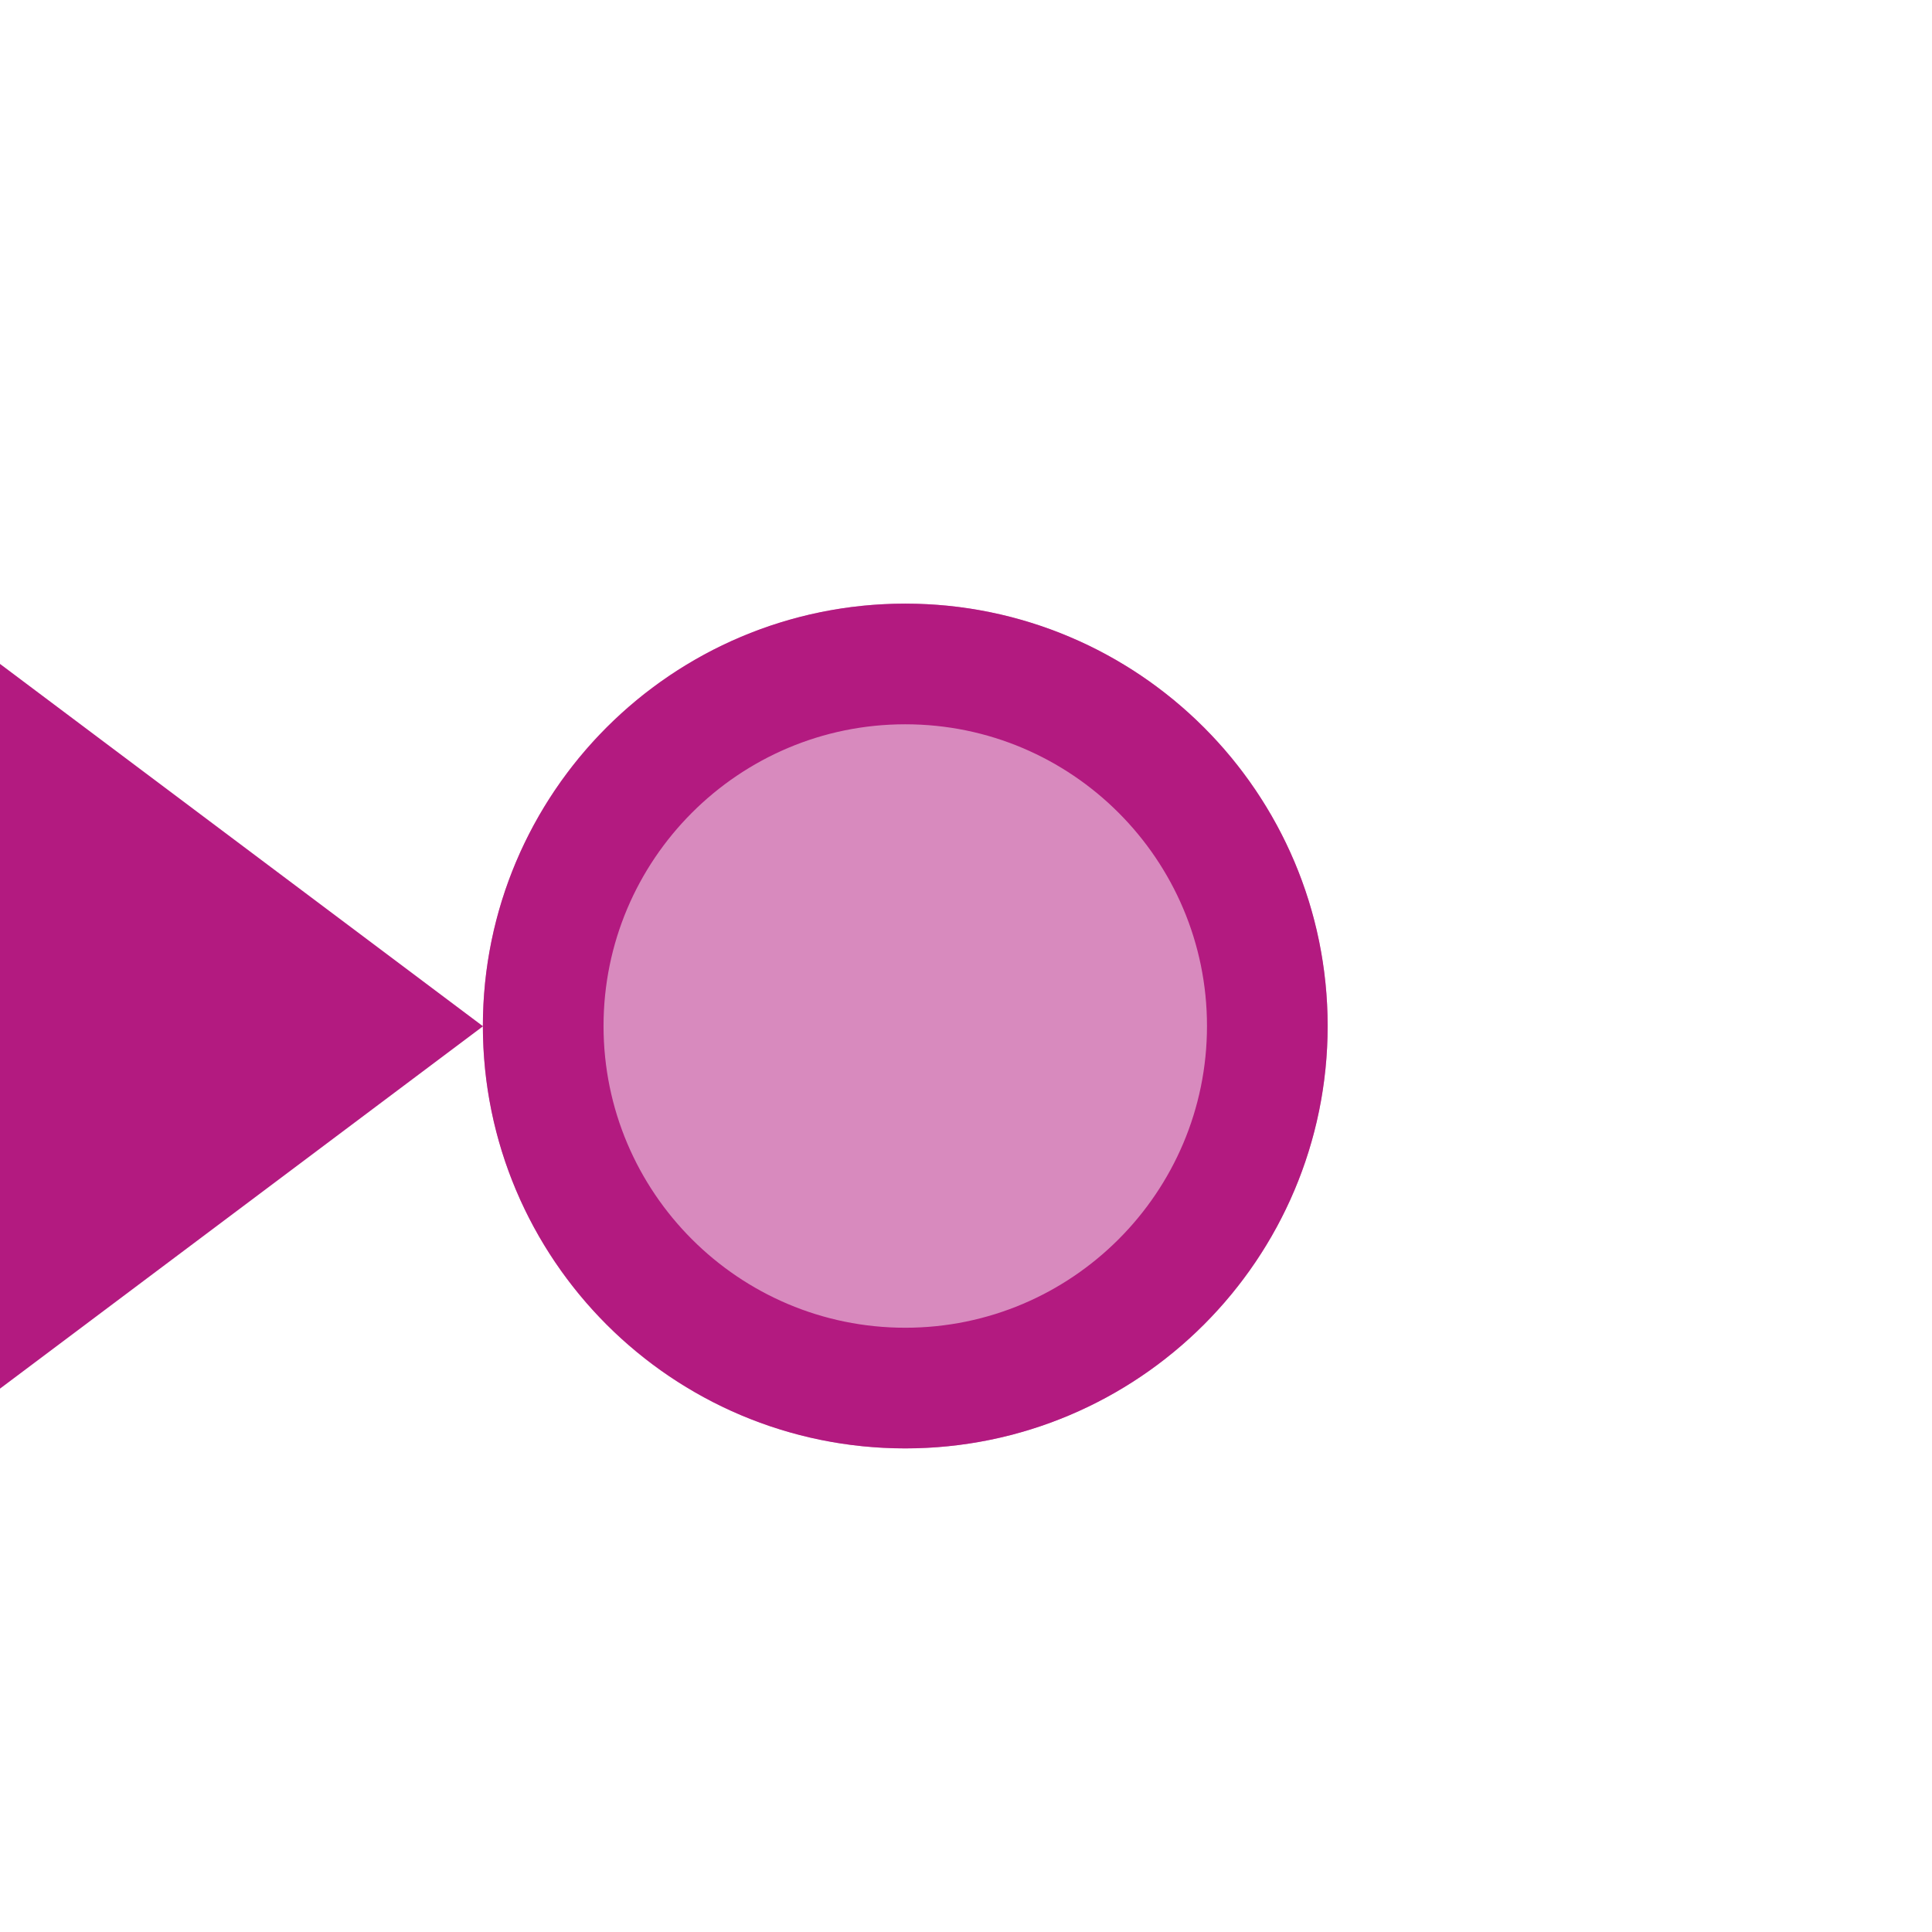 <?xml version="1.0" encoding="UTF-8" standalone="no"?>
<!DOCTYPE svg PUBLIC "-//W3C//DTD SVG 1.1//EN" "http://www.w3.org/Graphics/SVG/1.1/DTD/svg11.dtd">
<svg width="100%" height="100%" viewBox="0 0 16 16" version="1.1" xmlns="http://www.w3.org/2000/svg" xmlns:xlink="http://www.w3.org/1999/xlink" xml:space="preserve" xmlns:serif="http://www.serif.com/" style="fill-rule:evenodd;clip-rule:evenodd;stroke-linejoin:round;stroke-miterlimit:2;">
    <g id="boolean_input">
        <g transform="matrix(0.583,0,0,0.583,2.833,3.833)">
            <circle cx="8" cy="8" r="6" style="fill:rgb(179,26,128);fill-opacity:0.51;"/>
            <path d="M8,2C11.311,2 14,4.689 14,8C14,11.311 11.311,14 8,14C4.689,14 2,11.311 2,8C2,4.689 4.689,2 8,2ZM8,3.714C10.365,3.714 12.286,5.635 12.286,8C12.286,10.365 10.365,12.286 8,12.286C5.635,12.286 3.714,10.365 3.714,8C3.714,5.635 5.635,3.714 8,3.714Z" style="fill:rgb(179,26,128);"/>
        </g>
        <g transform="matrix(1.87489e-16,2.983,-1.6,9.9433e-17,14.4,5.534)">
            <path d="M0.994,6.5L2,9L-0.012,9L0.994,6.5Z" style="fill:rgb(179,26,128);"/>
        </g>
    </g>
</svg>
